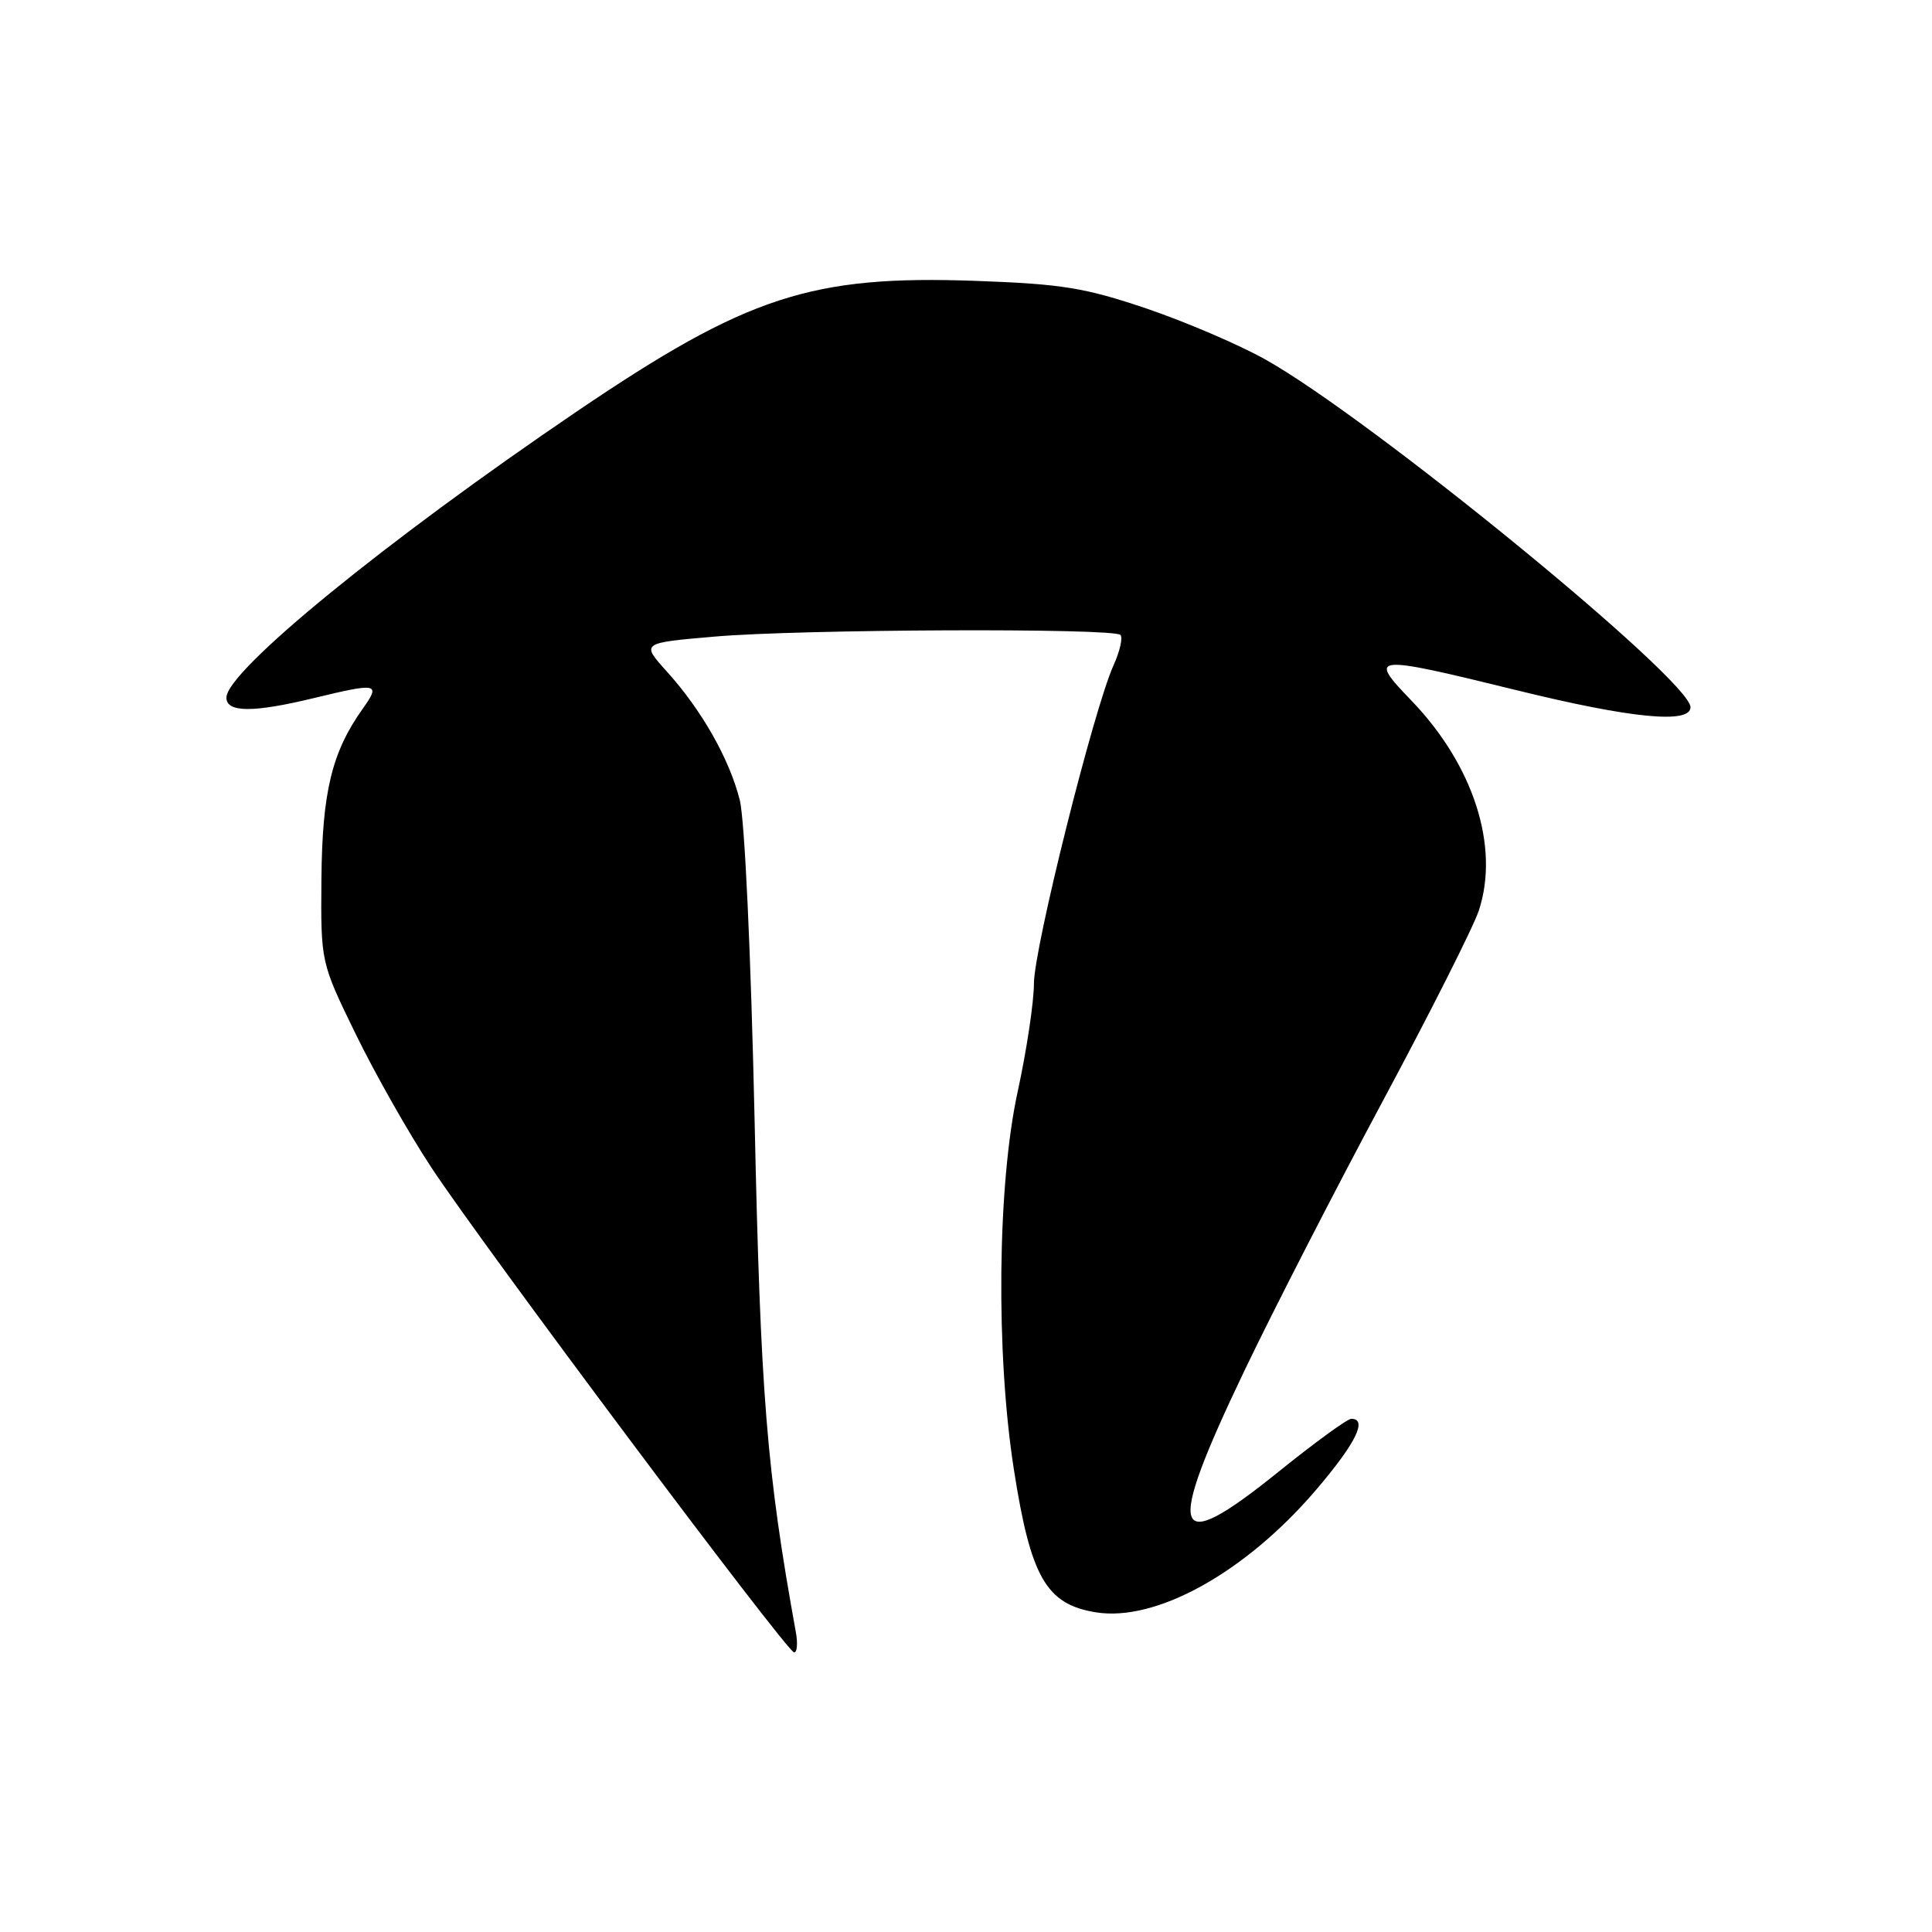 <?xml version="1.0" encoding="UTF-8" standalone="no"?>
<!DOCTYPE svg PUBLIC "-//W3C//DTD SVG 1.1//EN" "http://www.w3.org/Graphics/SVG/1.1/DTD/svg11.dtd" >
<svg xmlns="http://www.w3.org/2000/svg" xmlns:xlink="http://www.w3.org/1999/xlink" version="1.1" viewBox="0 0 256 256">
 <g >
 <path fill="currentColor"
d=" M 105.45 216.25 C 101.58 194.86 100.78 184.98 99.99 148.50 C 99.50 126.38 98.68 108.62 98.02 106.00 C 96.65 100.56 92.97 94.08 88.35 88.97 C 84.94 85.19 84.94 85.19 94.72 84.35 C 106.03 83.37 147.53 83.20 148.46 84.13 C 148.80 84.47 148.40 86.27 147.56 88.13 C 144.94 93.89 137.00 125.65 137.00 130.33 C 137.00 132.78 136.03 139.22 134.85 144.64 C 132.16 156.94 131.93 179.32 134.35 194.75 C 136.57 208.99 138.63 212.58 145.20 213.64 C 153.20 214.94 165.05 208.35 174.39 197.41 C 179.64 191.26 181.26 188.00 179.05 188.00 C 178.53 188.00 174.18 191.17 169.38 195.04 C 155.23 206.45 154.32 203.72 164.88 181.65 C 168.60 173.87 176.83 157.82 183.17 146.00 C 189.51 134.18 195.27 122.76 195.96 120.63 C 198.73 112.18 195.25 101.37 187.00 92.81 C 181.19 86.78 181.71 86.73 201.14 91.50 C 216.16 95.19 224.00 95.95 224.00 93.71 C 224.00 90.11 181.57 55.41 167.68 47.64 C 164.15 45.66 157.04 42.62 151.88 40.87 C 143.77 38.13 140.73 37.63 129.37 37.22 C 107.52 36.43 99.02 39.21 76.46 54.50 C 51.10 71.70 30.00 88.93 30.00 92.44 C 30.00 94.42 33.53 94.45 41.50 92.52 C 50.10 90.44 50.48 90.52 48.05 93.93 C 43.97 99.66 42.69 104.96 42.59 116.51 C 42.50 127.52 42.50 127.52 47.13 137.01 C 49.67 142.23 54.17 150.17 57.13 154.66 C 63.90 164.96 104.25 218.89 105.22 218.95 C 105.62 218.98 105.73 217.76 105.45 216.25 Z "/>
</g>
</svg>